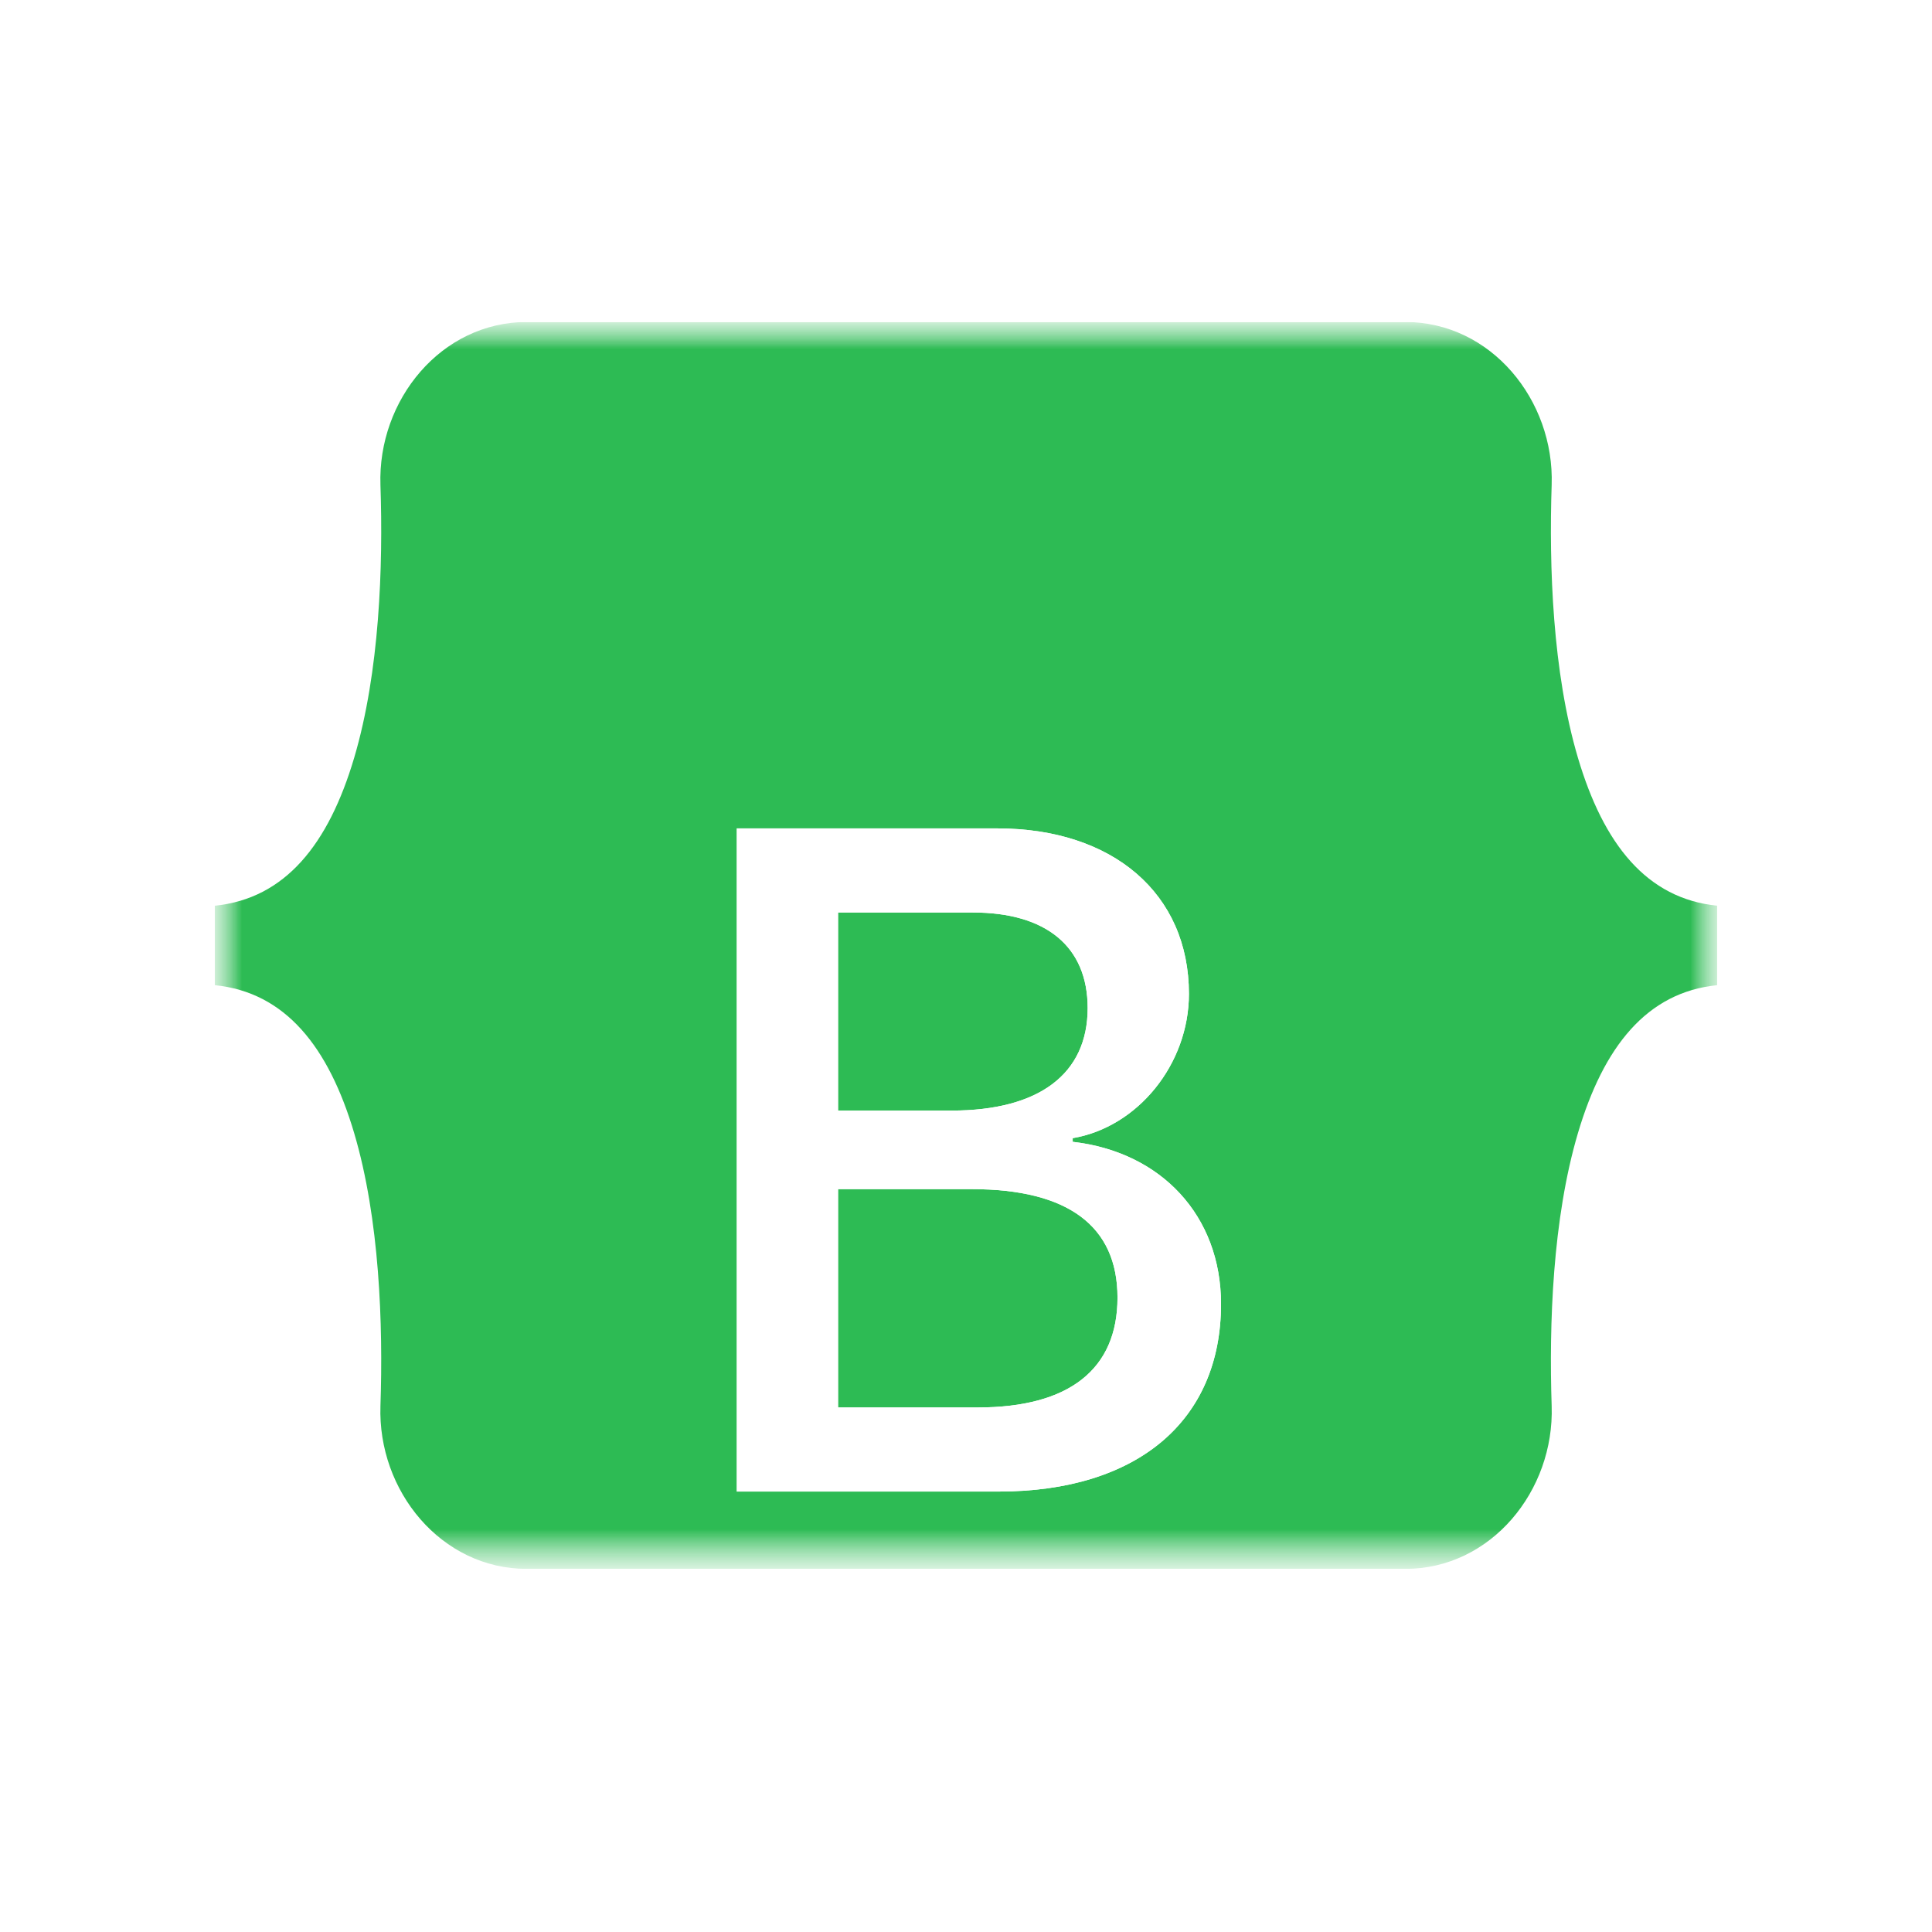 <svg width="36" height="36" viewBox="0 0 36 36" fill="none" xmlns="http://www.w3.org/2000/svg">
<g clip-path="url(#clip0_951_77)">
<mask id="mask0_951_77" style="mask-type:luminance" maskUnits="userSpaceOnUse" x="4" y="6" width="28" height="24">
<path d="M32 6H4V29.234H32V6Z" fill="white"/>
</mask>
<g mask="url(#mask0_951_77)">
<mask id="mask1_951_77" style="mask-type:luminance" maskUnits="userSpaceOnUse" x="4" y="6" width="28" height="24">
<path d="M32 6H4V29.234H32V6Z" fill="white"/>
</mask>
<g mask="url(#mask1_951_77)">
<path d="M7.089 9.036C7.036 7.457 8.218 6 9.816 6H26.186C27.784 6 28.966 7.457 28.913 9.036C28.863 10.554 28.928 12.52 29.403 14.122C29.88 15.73 30.684 16.746 32 16.877V18.357C30.684 18.488 29.88 19.504 29.403 21.112C28.928 22.715 28.863 24.68 28.913 26.198C28.966 27.777 27.784 29.234 26.186 29.234H9.816C8.218 29.234 7.036 27.777 7.089 26.198C7.14 24.68 7.074 22.715 6.599 21.112C6.122 19.504 5.316 18.488 4 18.357V16.877C5.316 16.746 6.122 15.73 6.599 14.122C7.074 12.52 7.14 10.554 7.089 9.036Z" fill="#2DBB54"/>
<g filter="url(#filter0_d_951_77)">
<path d="M18.607 23.793C21.193 23.793 22.752 22.474 22.752 20.299C22.752 18.655 21.64 17.465 19.988 17.276V17.208C21.202 17.002 22.154 15.829 22.154 14.519C22.154 12.652 20.738 11.436 18.581 11.436H13.729V23.793H18.607ZM15.616 13.003H18.127C19.491 13.003 20.267 13.637 20.267 14.784C20.267 16.009 19.365 16.694 17.731 16.694H15.616V13.003ZM15.616 22.226V18.158H18.11C19.896 18.158 20.823 18.843 20.823 20.179C20.823 21.515 19.921 22.226 18.219 22.226H15.616Z" fill="white"/>
<path d="M18.607 23.793C21.193 23.793 22.752 22.474 22.752 20.299C22.752 18.655 21.64 17.465 19.988 17.276V17.208C21.202 17.002 22.154 15.829 22.154 14.519C22.154 12.652 20.738 11.436 18.581 11.436H13.729V23.793H18.607ZM15.616 13.003H18.127C19.491 13.003 20.267 13.637 20.267 14.784C20.267 16.009 19.365 16.694 17.731 16.694H15.616V13.003ZM15.616 22.226V18.158H18.11C19.896 18.158 20.823 18.843 20.823 20.179C20.823 21.515 19.921 22.226 18.219 22.226H15.616Z" fill="white"/>
</g>
</g>
</g>
</g>
<defs>
<filter id="filter0_d_951_77" x="-2.271" y="-0.564" width="41.023" height="44.357" filterUnits="userSpaceOnUse" color-interpolation-filters="sRGB">
<feFlood flood-opacity="0" result="BackgroundImageFix"/>
<feColorMatrix in="SourceAlpha" type="matrix" values="0 0 0 0 0 0 0 0 0 0 0 0 0 0 0 0 0 0 127 0" result="hardAlpha"/>
<feOffset dy="4"/>
<feGaussianBlur stdDeviation="8"/>
<feColorMatrix type="matrix" values="0 0 0 0 0 0 0 0 0 0 0 0 0 0 0 0 0 0 0.15 0"/>
<feBlend mode="normal" in2="BackgroundImageFix" result="effect1_dropShadow_951_77"/>
<feBlend mode="normal" in="SourceGraphic" in2="effect1_dropShadow_951_77" result="shape"/>
</filter>
<clipPath id="clip0_951_77">
<rect width="28" height="23.234" fill="white" transform="translate(4 6)"/>
</clipPath>
</defs>
</svg>
